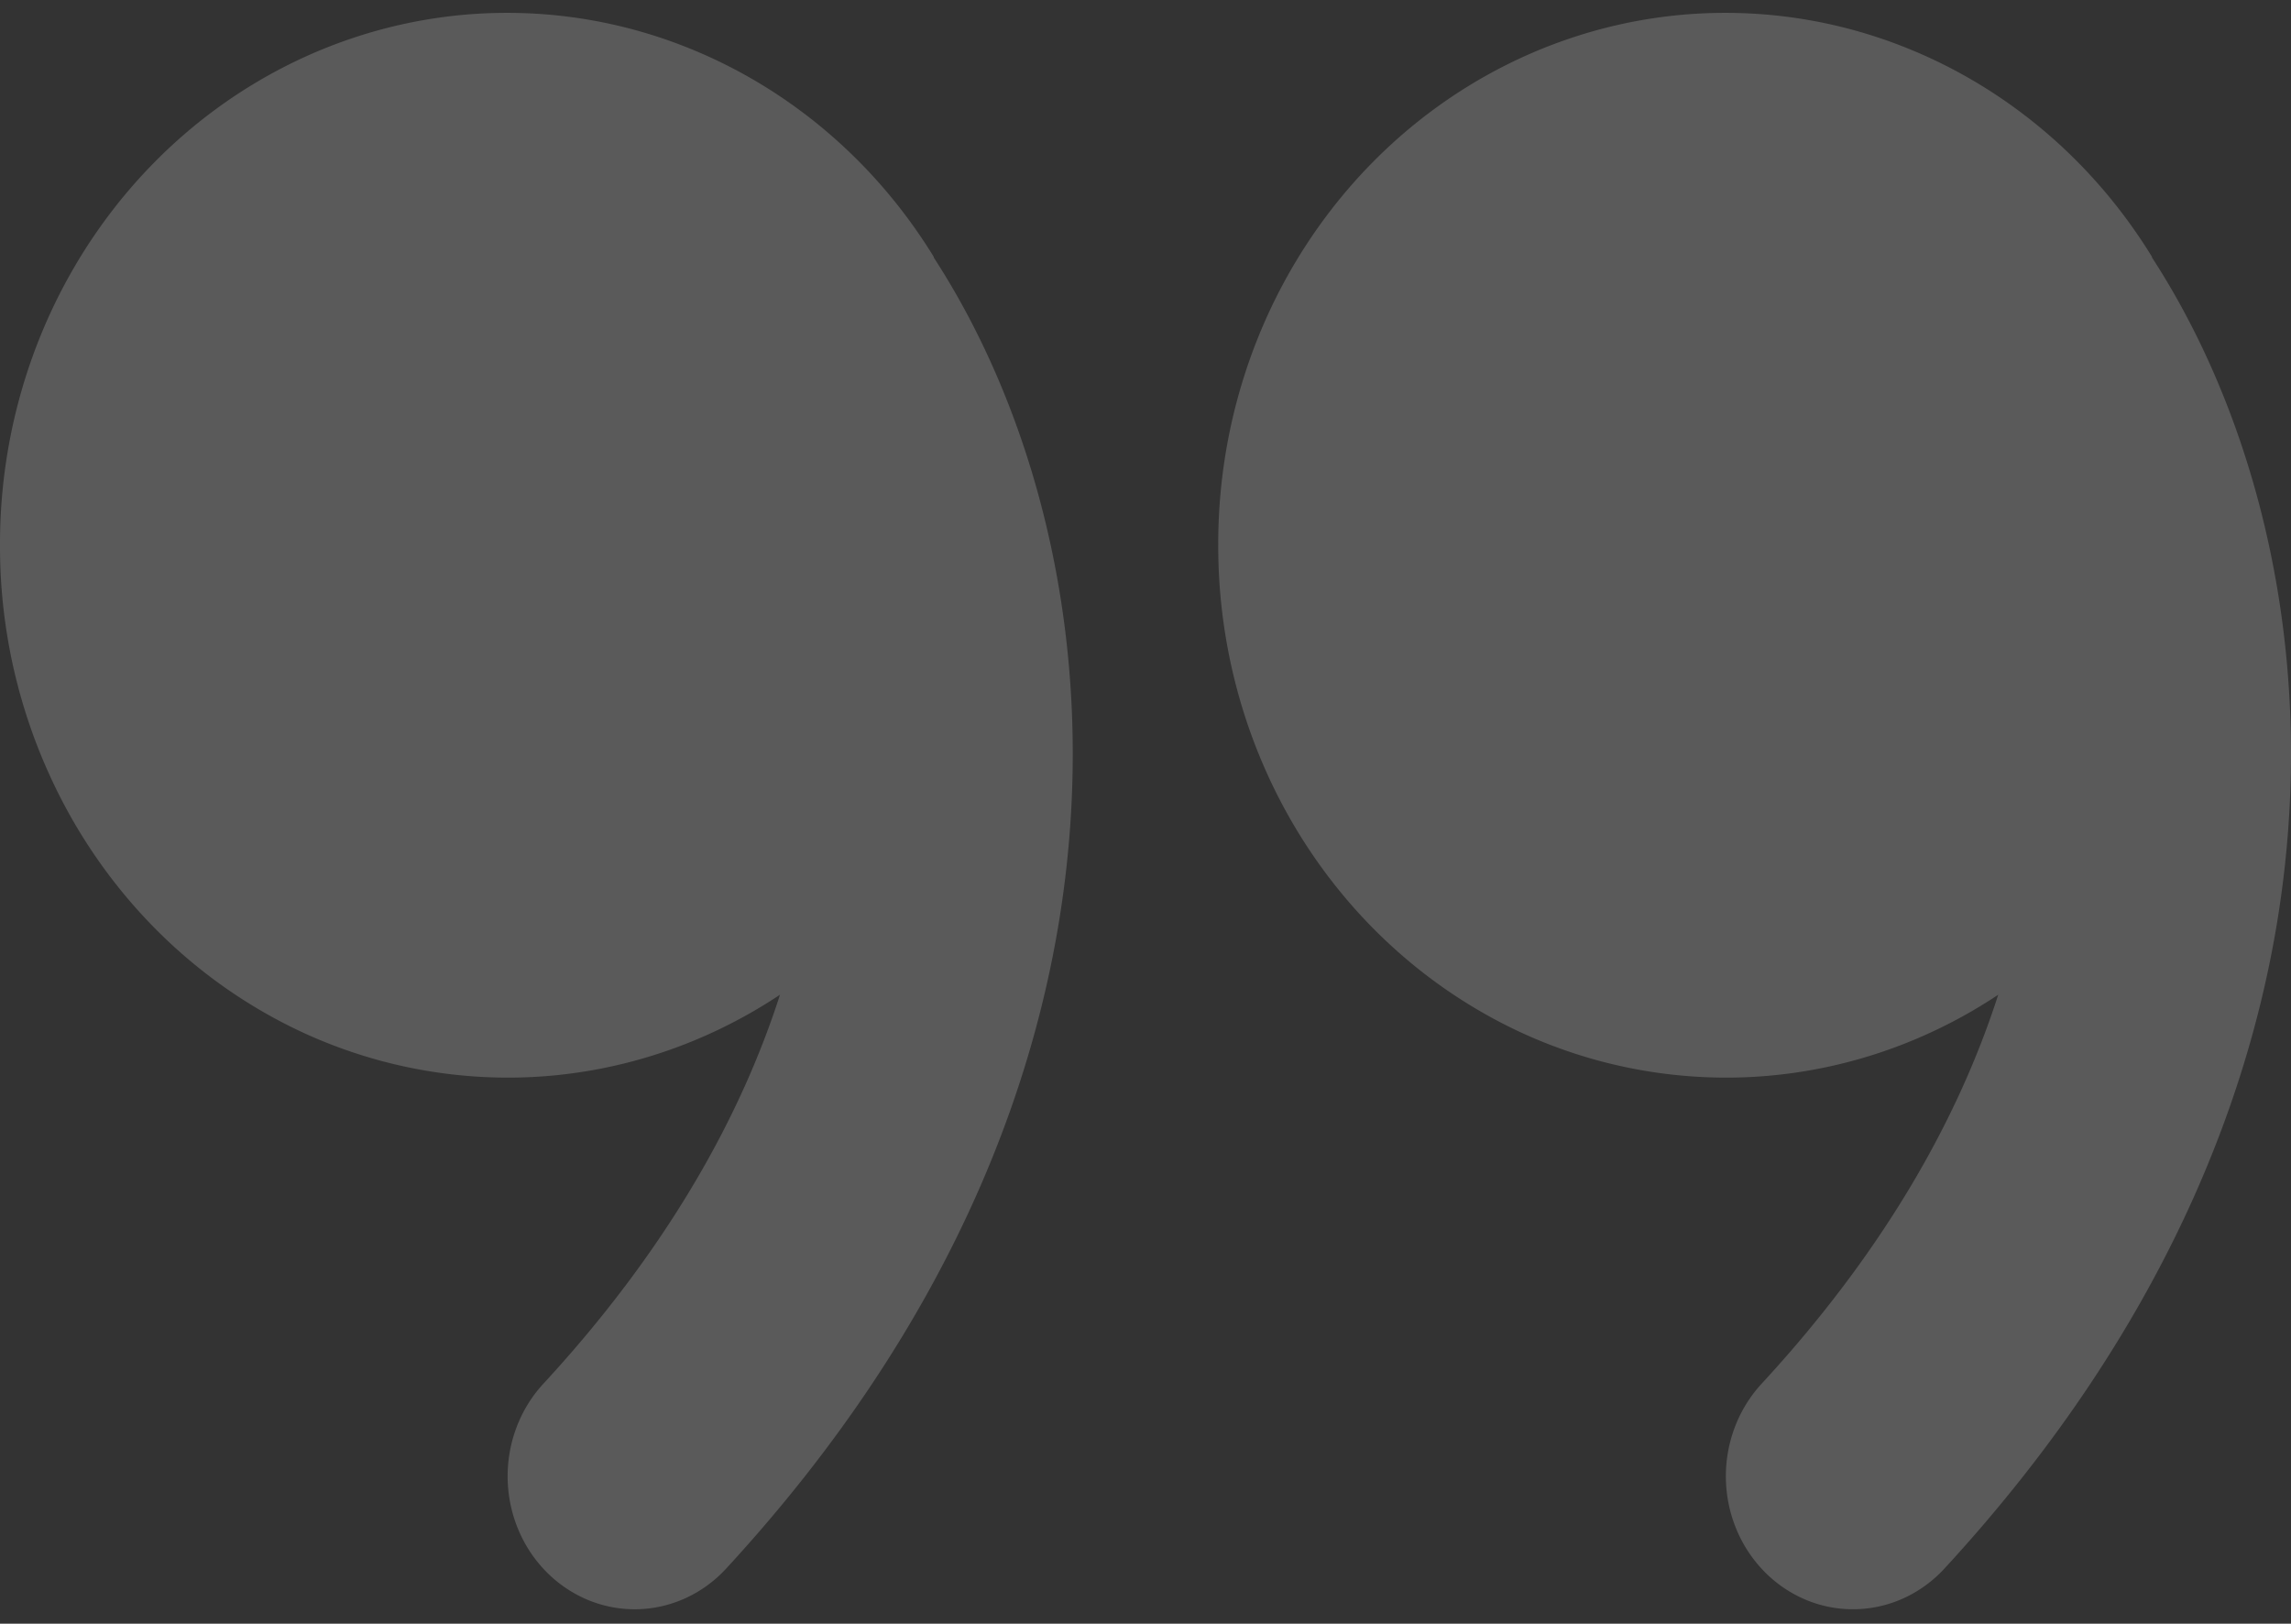 <svg width="127" height="90" fill="none" xmlns="http://www.w3.org/2000/svg"><rect width="100%" height="100%" fill="#333333" stroke="none"/><path d="M51.764 14.24c-3.289-5.362-8.151-9.46-13.856-11.682a26.922 26.922 0 00-17.78-.634C14.292 3.734 9.175 7.477 5.545 12.592 1.915 17.707-.03 23.917 0 30.288a30.52 30.52 0 003.928 14.995c2.568 4.54 6.254 8.275 10.672 10.814a27.125 27.125 0 0014.444 3.621c5.038-.168 9.94-1.75 14.194-4.58-2.212 6.876-6.331 14.21-13.118 21.563-1.299 1.406-2.01 3.295-1.979 5.25a7.67 7.67 0 00.582 2.813c.368.888.9 1.692 1.566 2.365a7.017 7.017 0 002.31 1.558c.861.355 1.78.53 2.705.513 1.868-.033 3.647-.842 4.945-2.248 25.089-27.218 21.83-56.805 11.515-72.677v-.035zm67.532 0c-3.289-5.362-8.151-9.46-13.856-11.682a26.922 26.922 0 00-17.78-.634c-5.836 1.81-10.953 5.553-14.583 10.668-3.63 5.115-5.575 11.325-5.545 17.696.004 5.277 1.36 10.455 3.928 14.995 2.568 4.54 6.254 8.275 10.672 10.814a27.125 27.125 0 0014.444 3.621c5.038-.168 9.94-1.75 14.194-4.58-2.212 6.876-6.331 14.21-13.118 21.563a7.422 7.422 0 00-1.488 2.42 7.683 7.683 0 00.091 5.643 7.39 7.39 0 001.566 2.365 7.014 7.014 0 002.311 1.558 6.762 6.762 0 005.39-.096 7.048 7.048 0 002.26-1.639c25.088-27.218 21.829-56.805 11.514-72.677v-.035z" fill="#F8F8F8" fill-opacity=".2"/></svg>